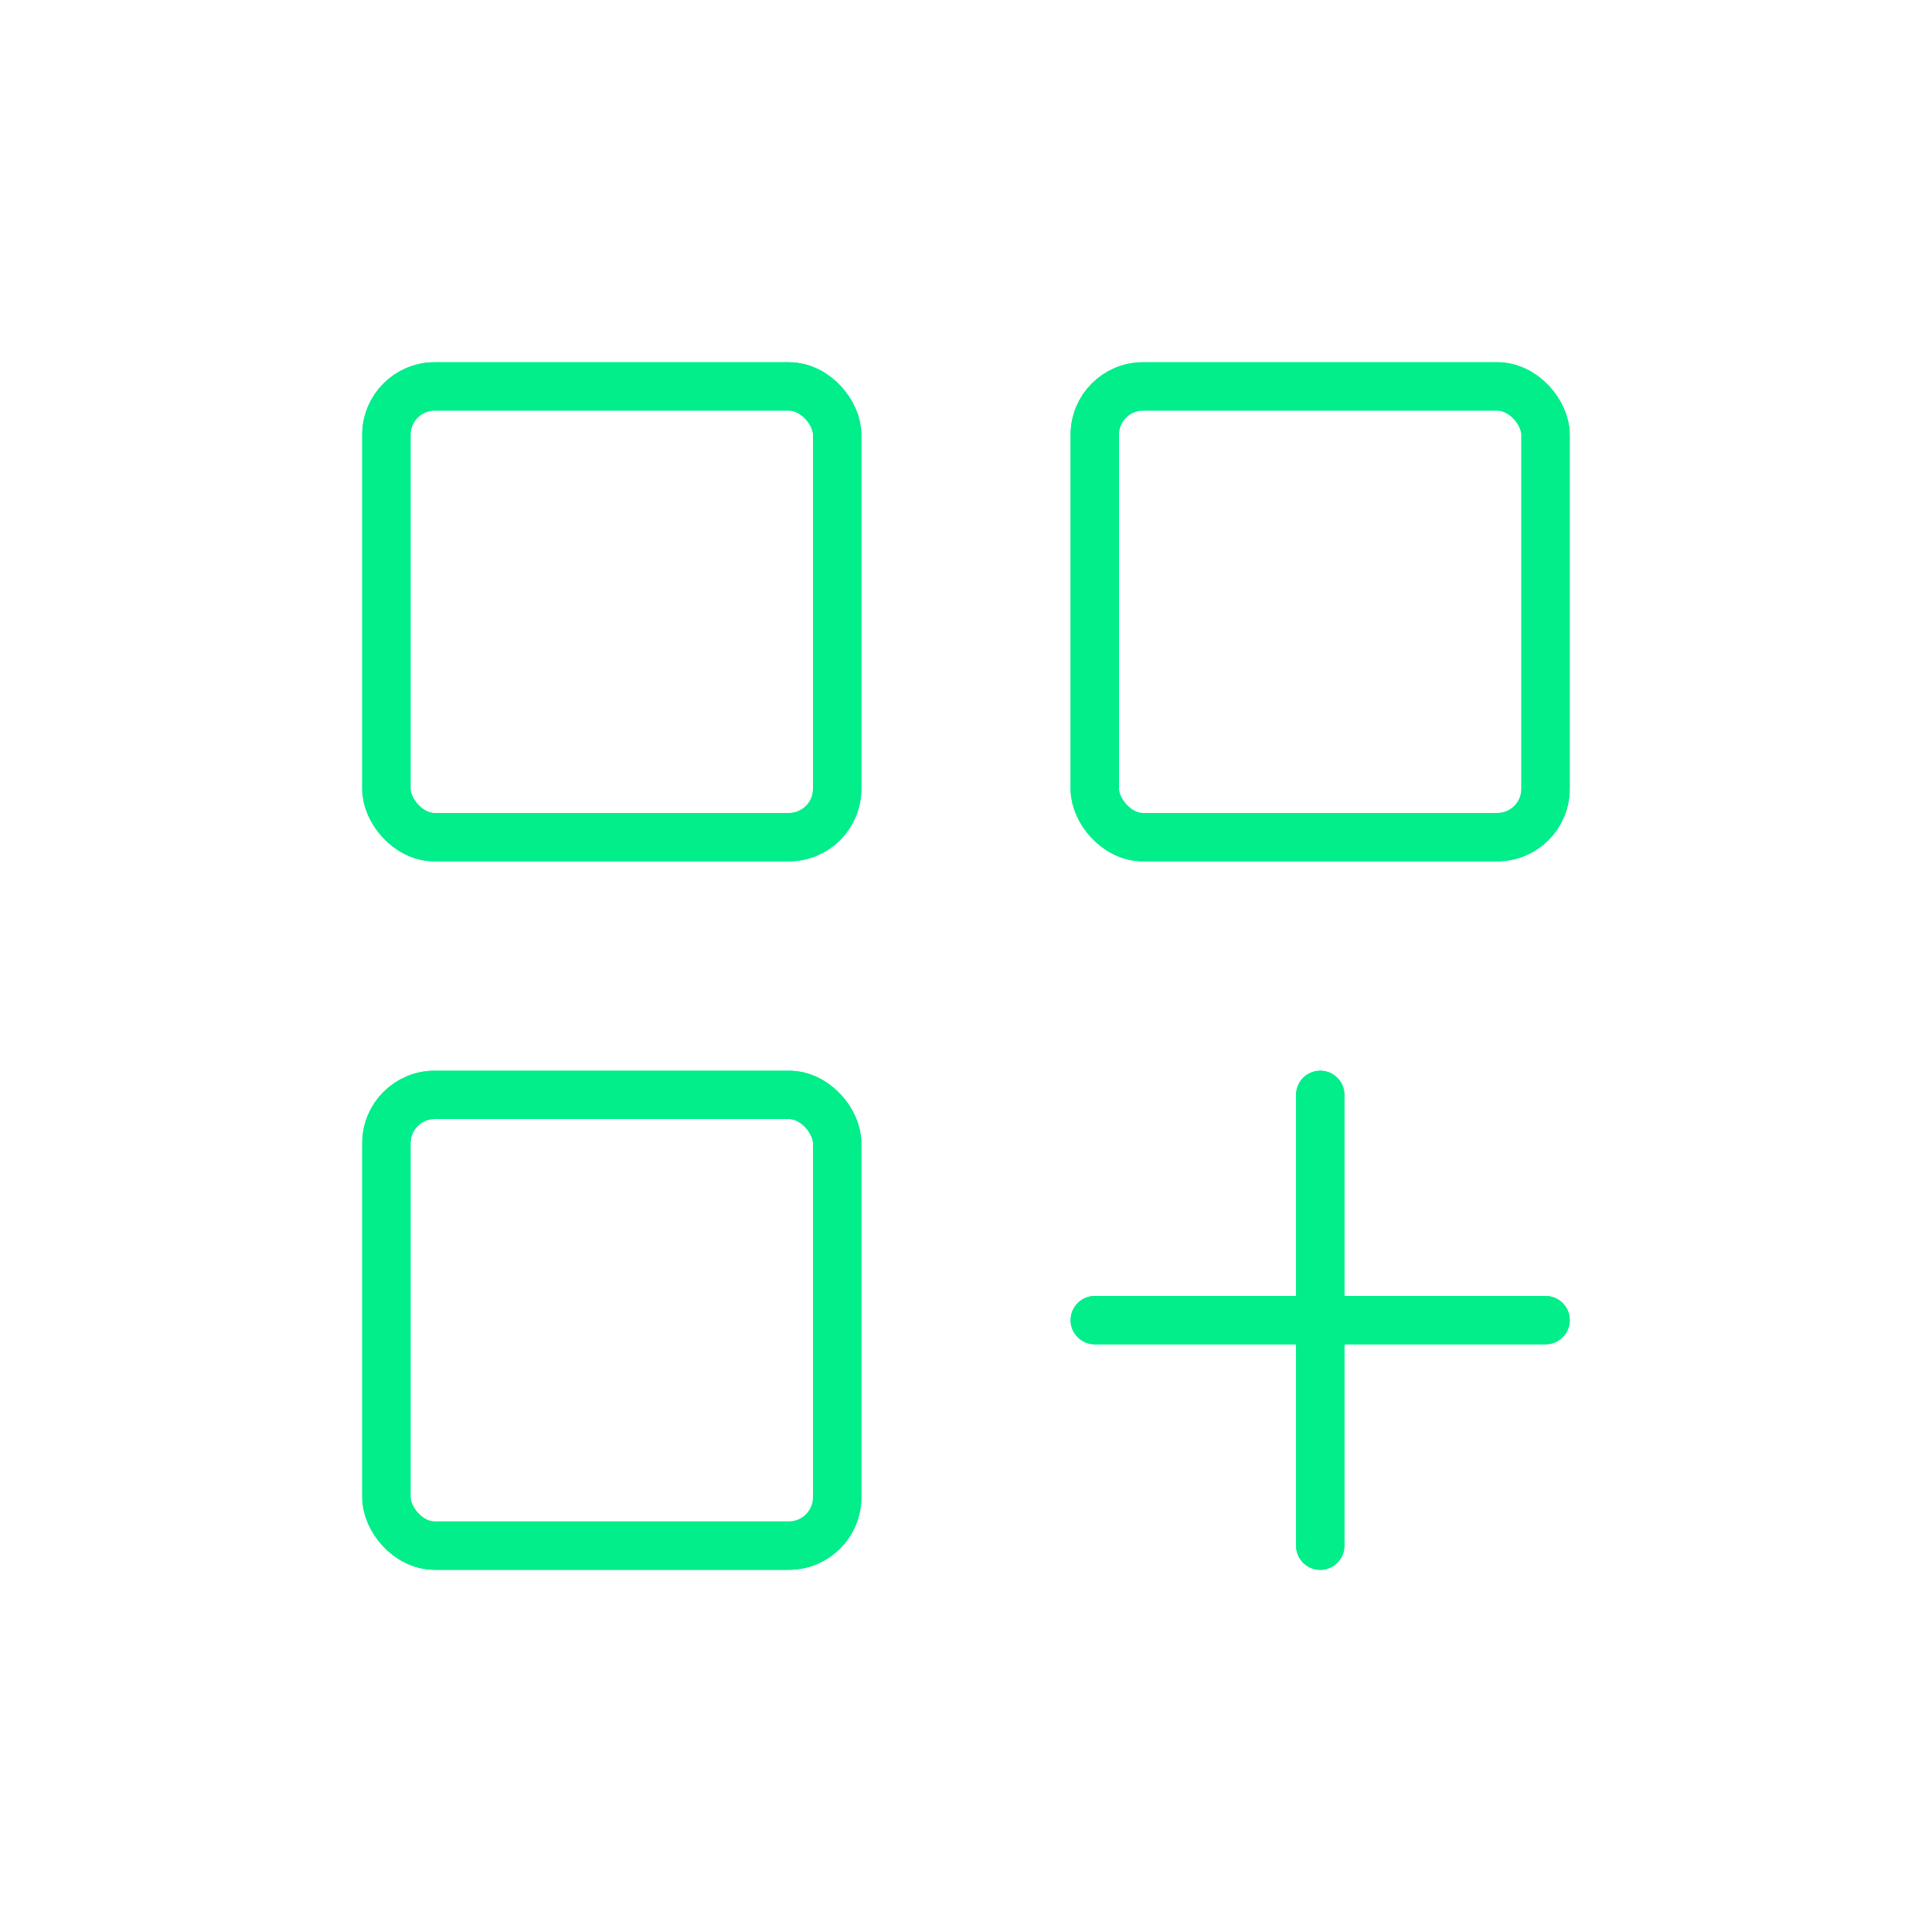 <svg width="40" height="40" viewBox="0 0 40 40" fill="none" xmlns="http://www.w3.org/2000/svg">
    <rect x="8" y="8" width="9.333" height="9.333" rx="1" stroke="#01EE8A" stroke-linecap="round"/>
    <rect x="8" y="22.668" width="9.333" height="9.333" rx="1" stroke="#01EE8A" stroke-linecap="round"/>
    <rect x="22.666" y="8" width="9.333" height="9.333" rx="1" stroke="#01EE8A" stroke-linecap="round"/>
    <path d="M27.334 22.668L27.334 32.002" stroke="#01EE8A" stroke-linecap="round"/>
    <path d="M32 27.332L22.666 27.332" stroke="#01EE8A" stroke-linecap="round"/>
    <g filter="url(#filter0_f_41_157)">
        <rect x="8" y="8" width="9.333" height="9.333" rx="1" stroke="#01EE8A" stroke-linecap="round"/>
        <rect x="8" y="22.668" width="9.333" height="9.333" rx="1" stroke="#01EE8A" stroke-linecap="round"/>
        <rect x="22.666" y="8" width="9.333" height="9.333" rx="1" stroke="#01EE8A" stroke-linecap="round"/>
        <path d="M27.334 22.668L27.334 32.002" stroke="#01EE8A" stroke-linecap="round"/>
        <path d="M32 27.332L22.666 27.332" stroke="#01EE8A" stroke-linecap="round"/>
    </g>
    <defs>
        <filter id="filter0_f_41_157" x="0.5" y="0.5" width="39" height="39.002" filterUnits="userSpaceOnUse"
                color-interpolation-filters="sRGB">
            <feFlood flood-opacity="0" result="BackgroundImageFix"/>
            <feBlend mode="normal" in="SourceGraphic" in2="BackgroundImageFix" result="shape"/>
            <feGaussianBlur stdDeviation="3.5" result="effect1_foregroundBlur_41_157"/>
        </filter>
    </defs>
</svg>
